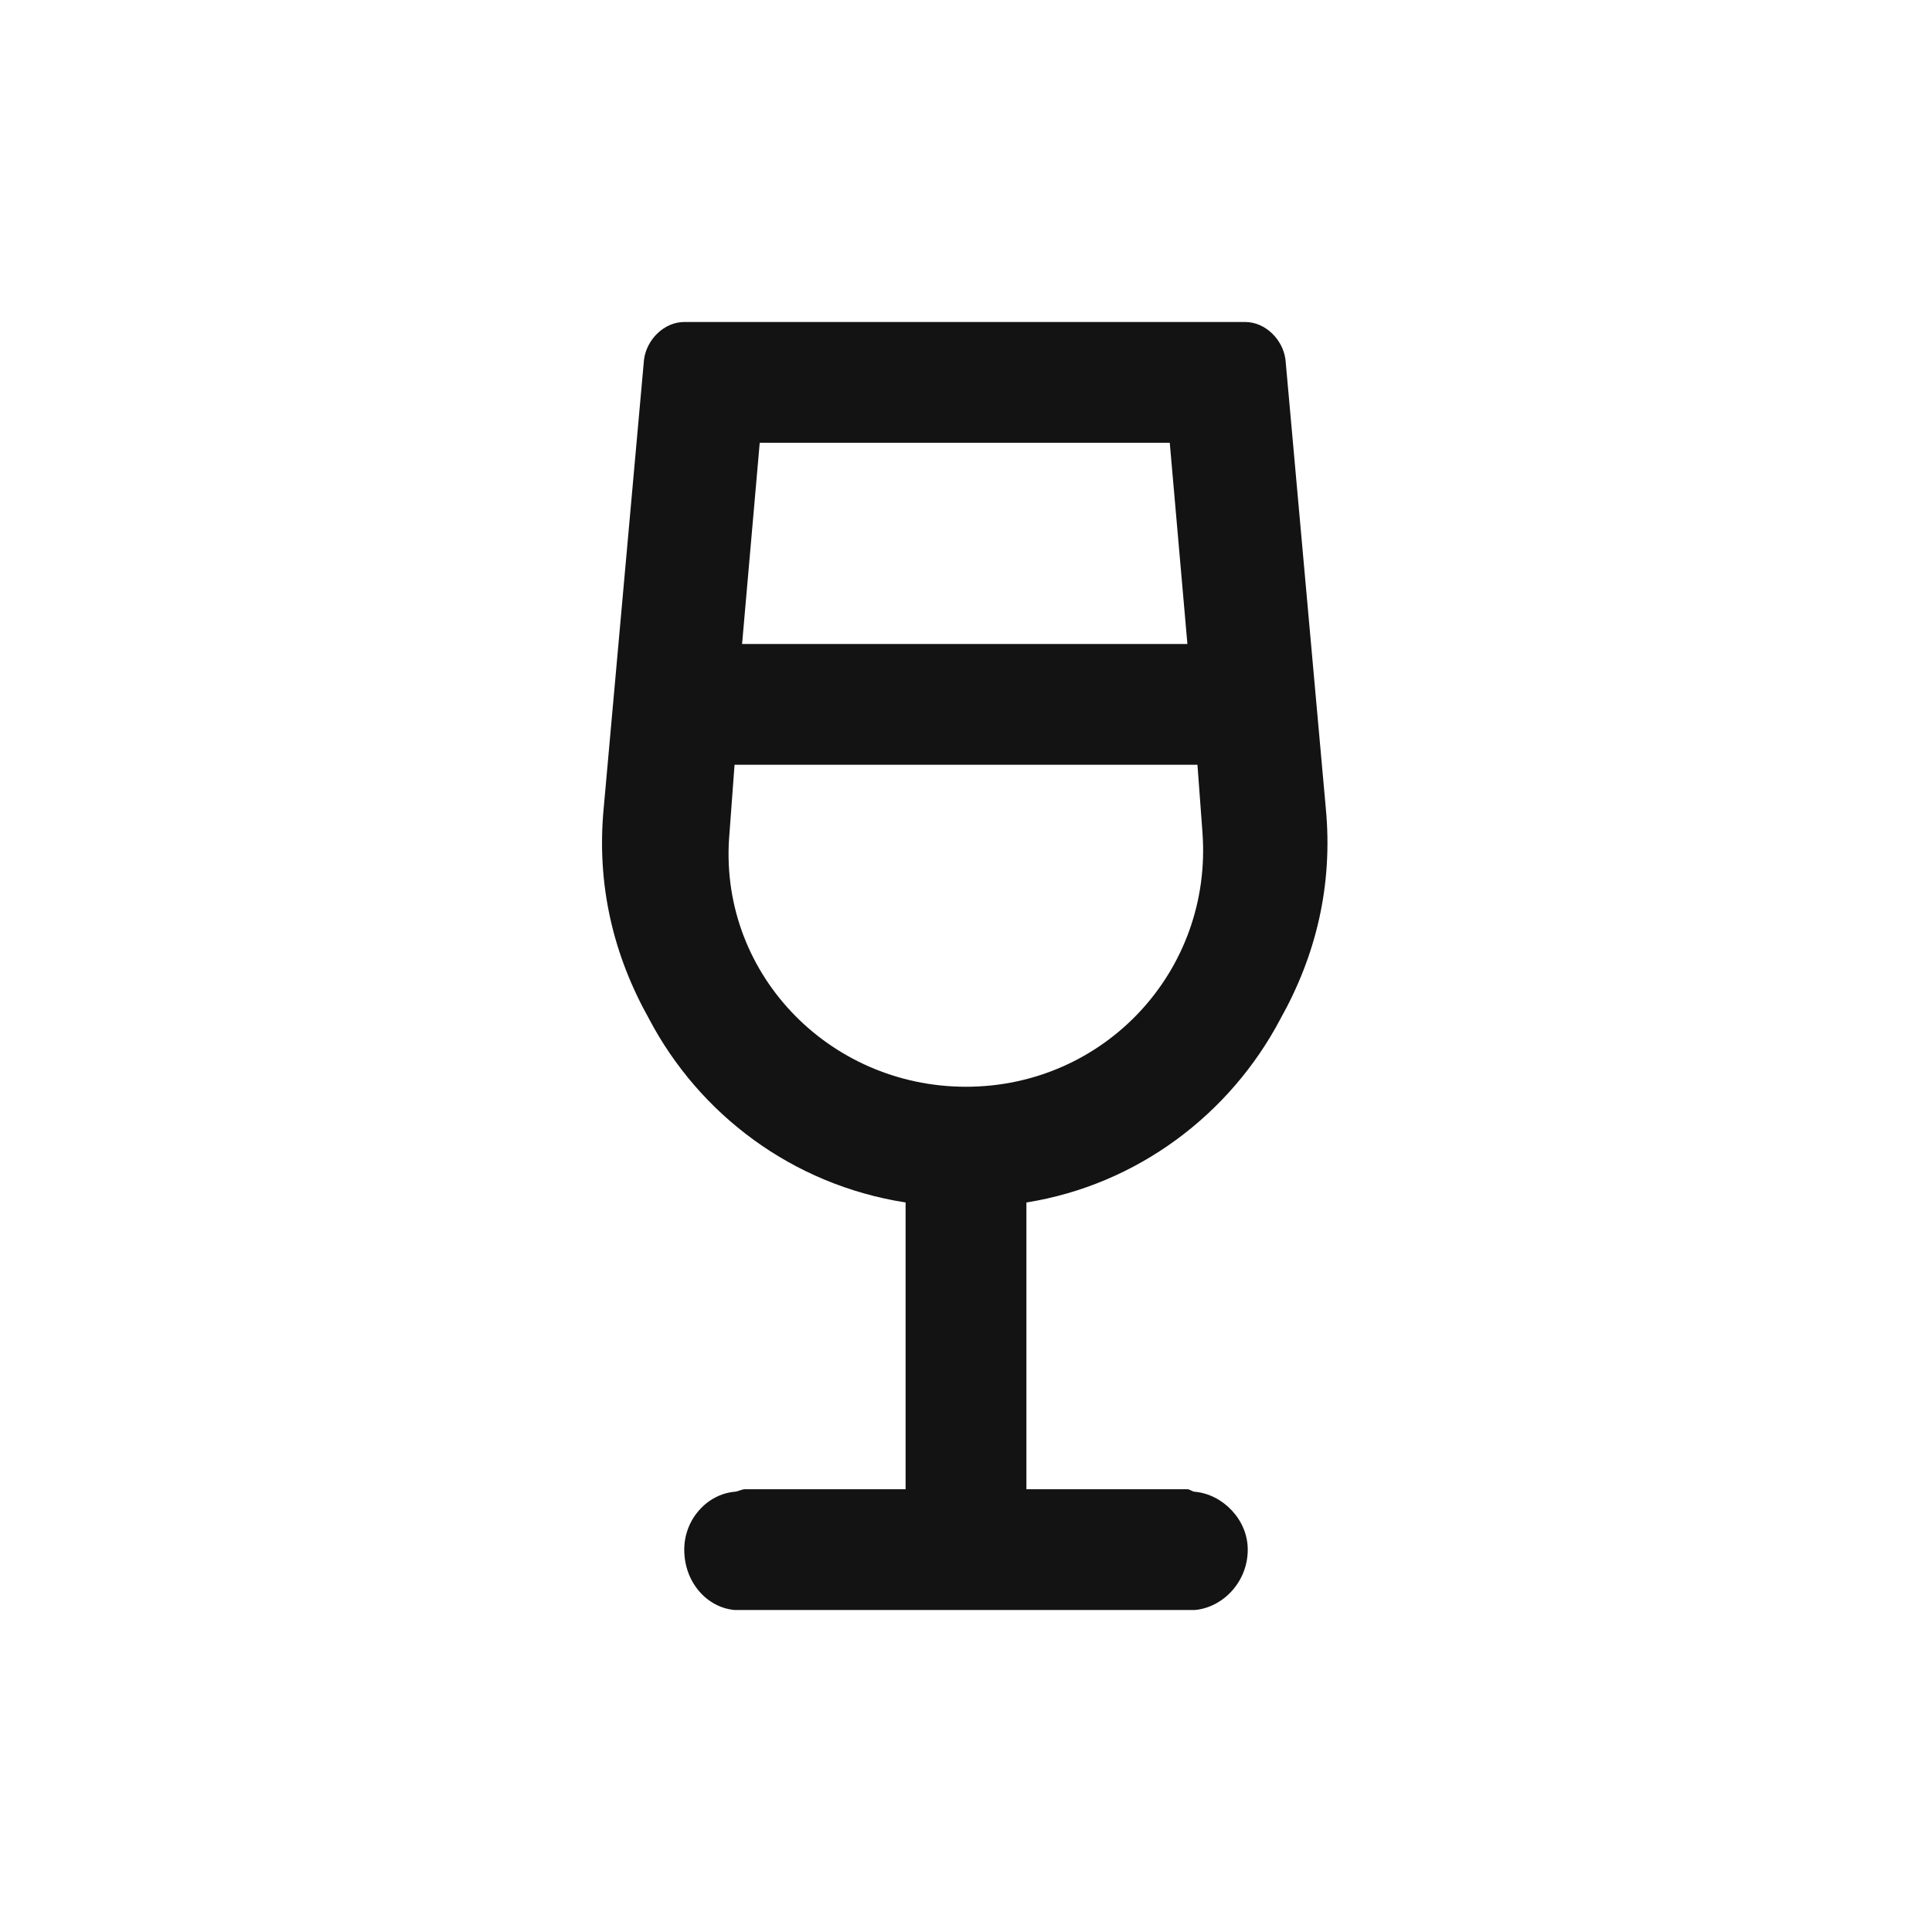 <svg width="30" height="30" viewBox="0 0 30 30" fill="none" xmlns="http://www.w3.org/2000/svg">
<path d="M15.938 23.125H18.438C18.477 23.125 18.516 23.164 18.555 23.164C18.984 23.203 19.375 23.594 19.375 24.062C19.375 24.57 18.984 24.961 18.555 25C18.516 25 18.477 25 18.438 25H15H11.562H11.523C11.484 25 11.445 25 11.406 25C10.977 24.961 10.625 24.57 10.625 24.062C10.625 23.594 10.977 23.203 11.406 23.164C11.445 23.164 11.523 23.125 11.562 23.125H14.062V18.672C12.305 18.398 10.859 17.305 10.078 15.82C9.531 14.844 9.258 13.75 9.375 12.539L10 5.586C10.039 5.273 10.312 5 10.625 5H10.938H19.062H19.336C19.648 5 19.922 5.273 19.961 5.586L20.586 12.539C20.703 13.75 20.43 14.844 19.883 15.82C19.102 17.305 17.656 18.398 15.938 18.672V23.125ZM11.797 6.875L11.523 10H18.438L18.164 6.875H11.797ZM11.406 11.875L11.328 12.93C11.133 15.078 12.852 16.875 15 16.875C17.148 16.875 18.828 15.078 18.672 12.93L18.594 11.875H11.406Z" fill="#131313"/>
</svg>
